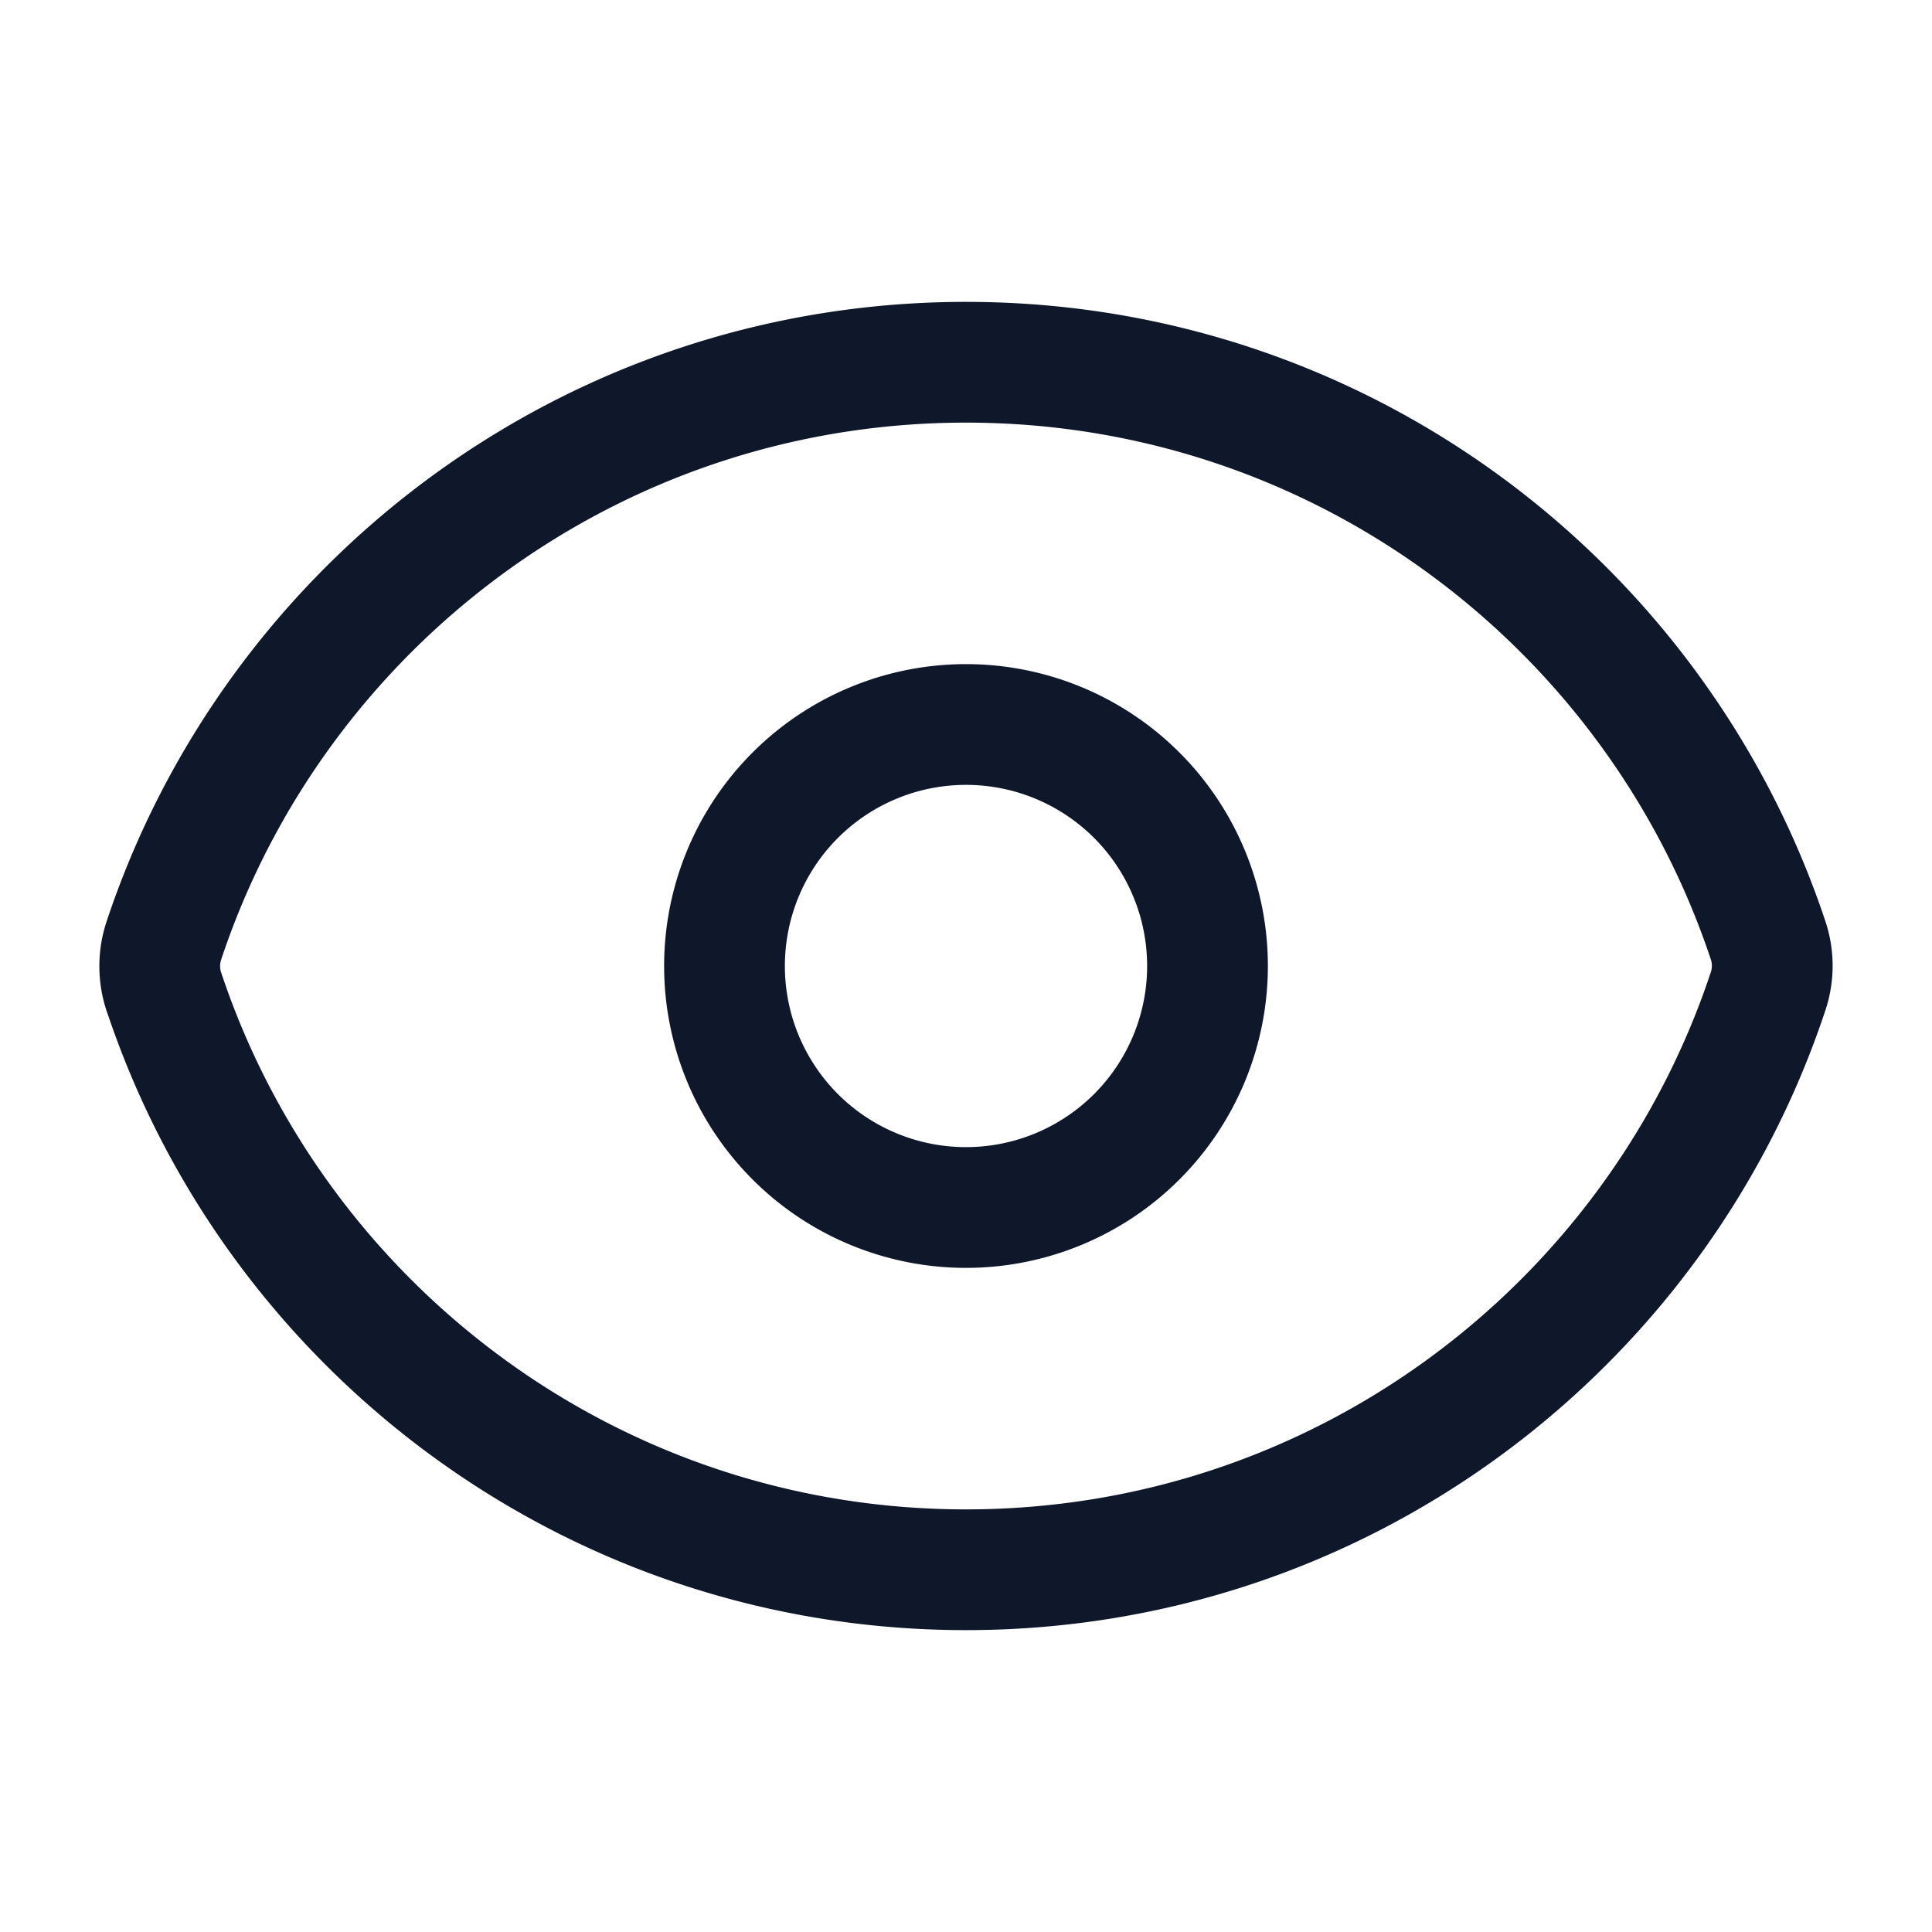 <svg fill="none" xmlns="http://www.w3.org/2000/svg" viewBox="0 0 24 24" width="20" height="20"><path d="M2.036 12.322a1.012 1.012 0 010-.639C3.423 7.51 7.36 4.5 12 4.5c4.638 0 8.573 3.007 9.963 7.178.07.207.07.431 0 .639C20.577 16.49 16.64 19.5 12 19.5c-4.638 0-8.573-3.007-9.963-7.178z" stroke="#0F172A" stroke-width="1.5" stroke-linecap="round" stroke-linejoin="round"/><path d="M15 12a3 3 0 11-6 0 3 3 0 016 0z" stroke="#0F172A" stroke-width="1.5" stroke-linecap="round" stroke-linejoin="round"/></svg>